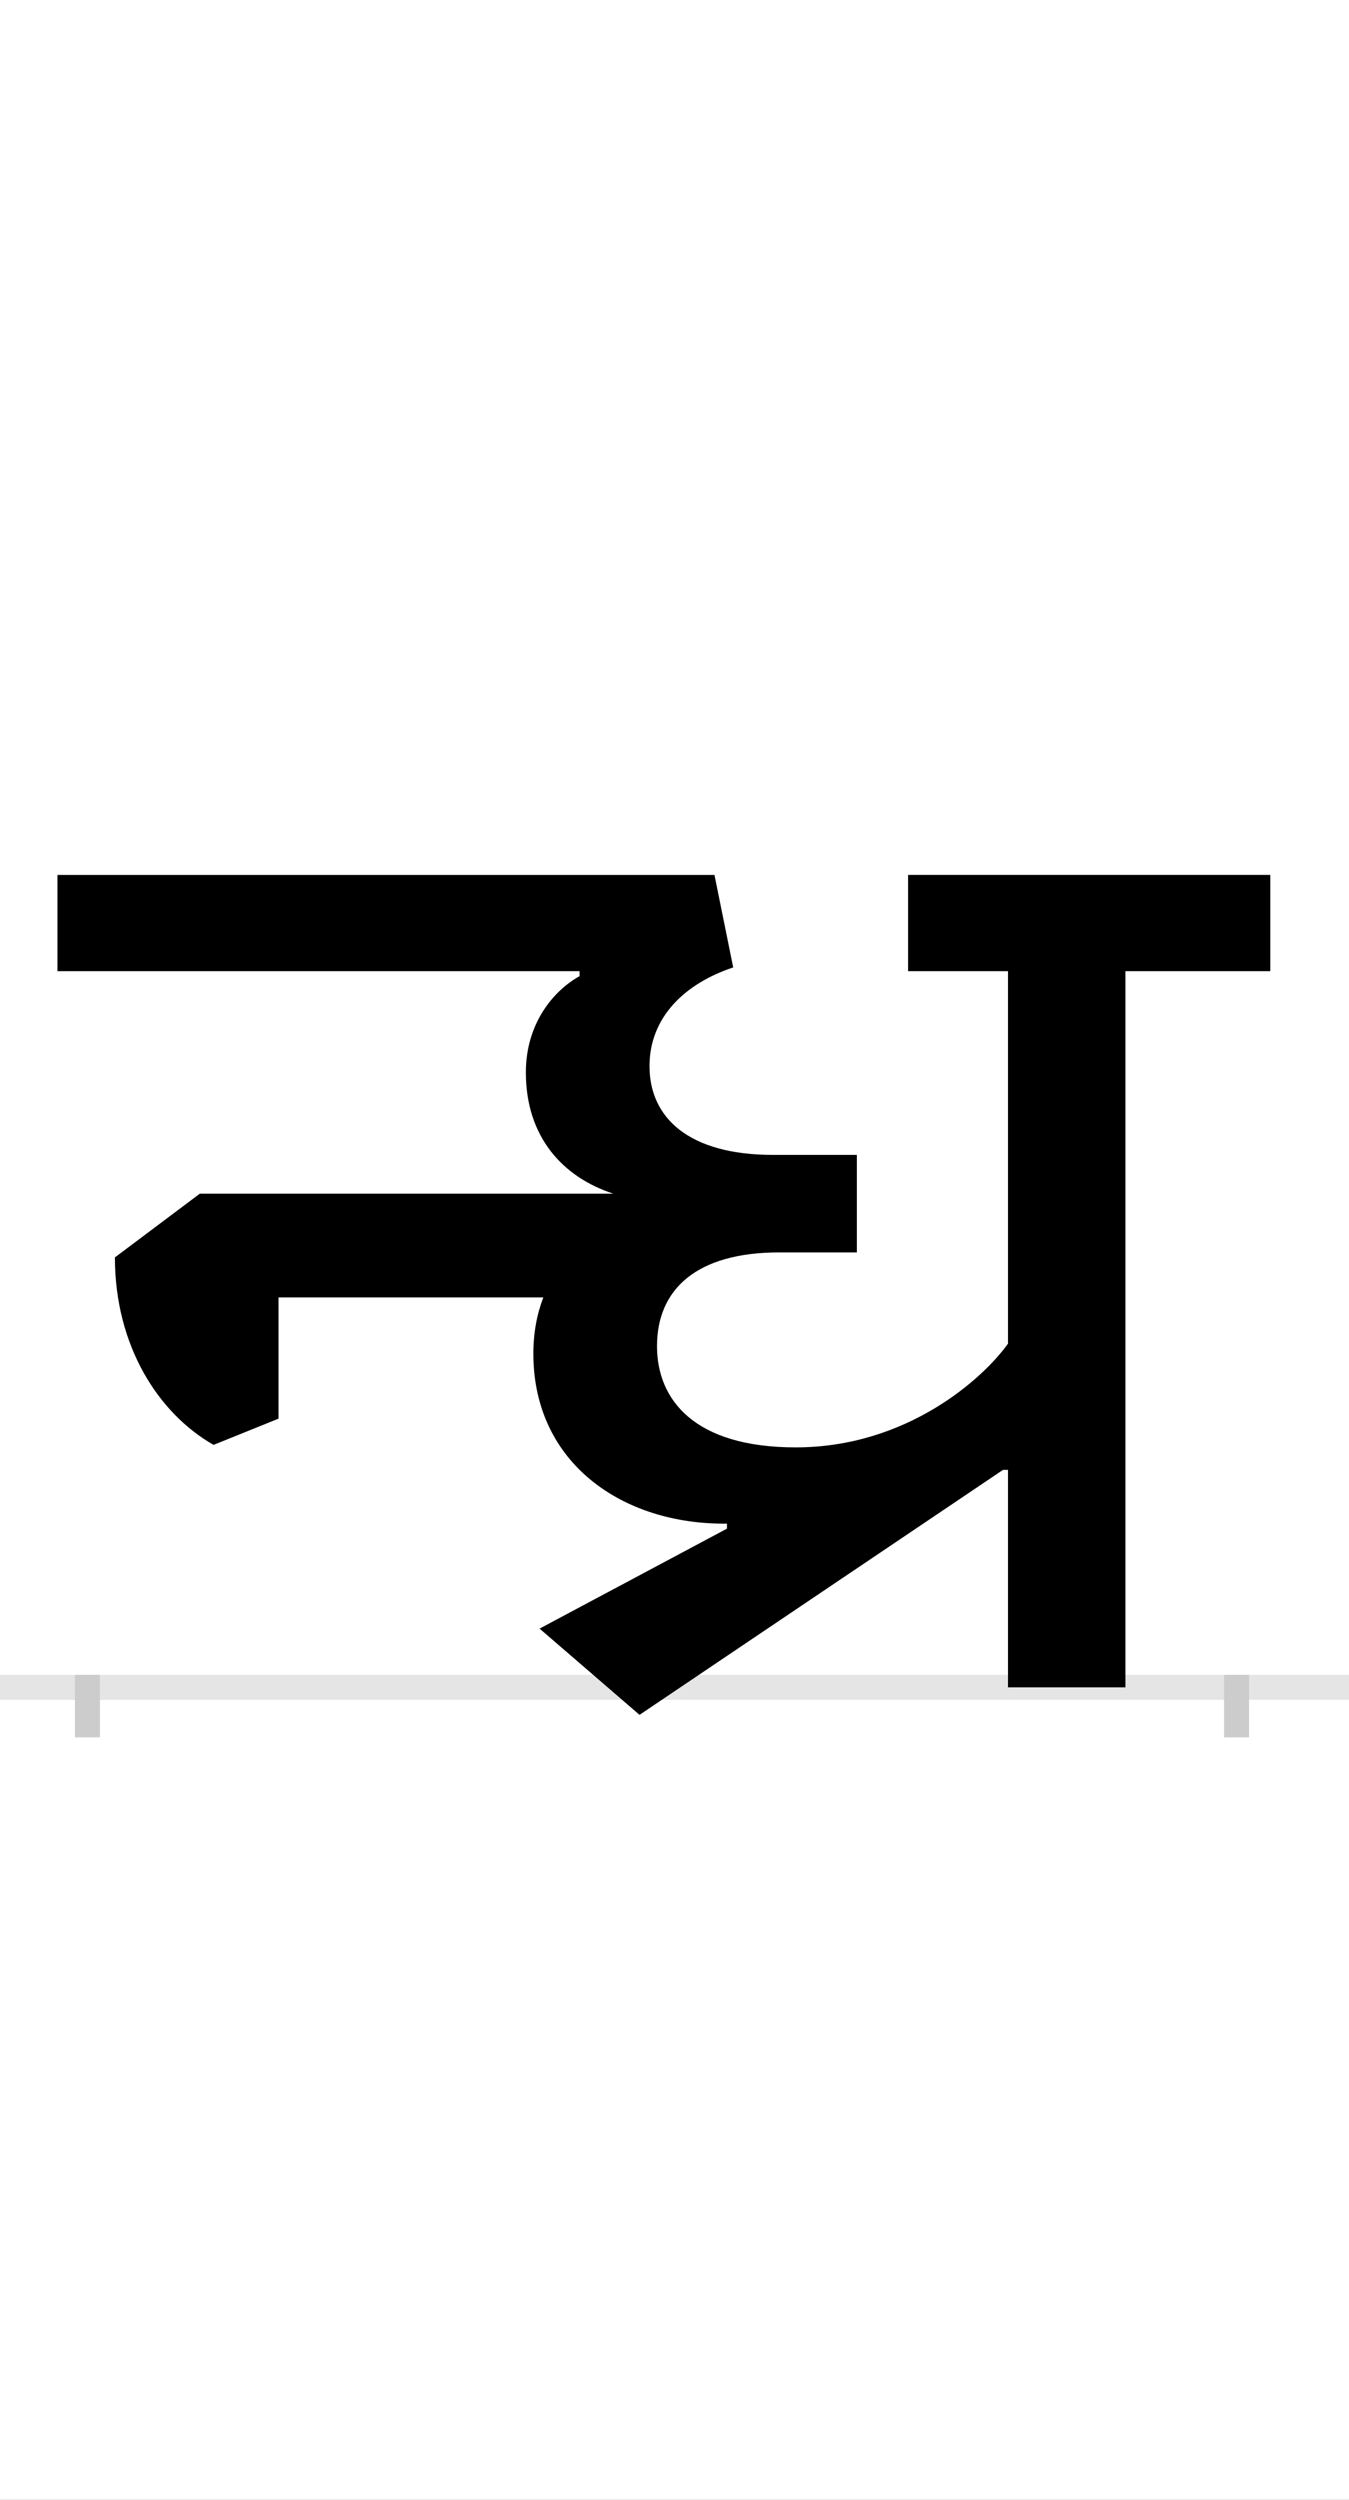 <?xml version="1.0" encoding="UTF-8"?>
<svg height="200.0" version="1.1" width="108.0" xmlns="http://www.w3.org/2000/svg" xmlns:xlink="http://www.w3.org/1999/xlink">
 <rect width="100%" height="100%" fill="#808080" stroke="none"/>
 <path d="M0,0 l108,0 l0,200 l-108,0 Z M0,0" fill="rgb(255,255,255)" transform="matrix(1,0,0,-1,0.0,200.0)"/>
 <path d="M0,0 l108,0" fill="none" stroke="rgb(229,229,229)" stroke-width="2" transform="matrix(1,0,0,-1,0.0,135.0)"/>
 <path d="M0,1 l0,-5" fill="none" stroke="rgb(204,204,204)" stroke-width="2" transform="matrix(1,0,0,-1,7.0,135.0)"/>
 <path d="M0,1 l0,-5" fill="none" stroke="rgb(204,204,204)" stroke-width="2" transform="matrix(1,0,0,-1,99.0,135.0)"/>
 <path d="M512,131 l0,-4 l-150,-80 l80,-69 l291,196 l4,0 l0,-174 l94,0 l0,573 l116,0 l0,77 l-290,0 l0,-77 l80,0 l0,-298 c-20,-28,-81,-83,-170,-83 c-81,0,-111,38,-111,81 c0,45,31,75,98,75 l62,0 l0,78 l-67,0 c-68,0,-99,30,-99,71 c0,39,28,66,67,79 l-15,74 l-526,0 l0,-77 l418,0 l0,-4 c-20,-11,-43,-37,-43,-77 c0,-52,30,-84,70,-97 l-331,0 l-68,-51 c0,-71,35,-125,79,-150 l52,21 l0,97 l212,0 c-5,-13,-8,-28,-8,-45 c0,-88,72,-137,155,-136 Z M512,131" fill="rgb(0,0,0)" transform="matrix(0.1,0.0,0.0,-0.1,7.0,135.0)"/>
</svg>